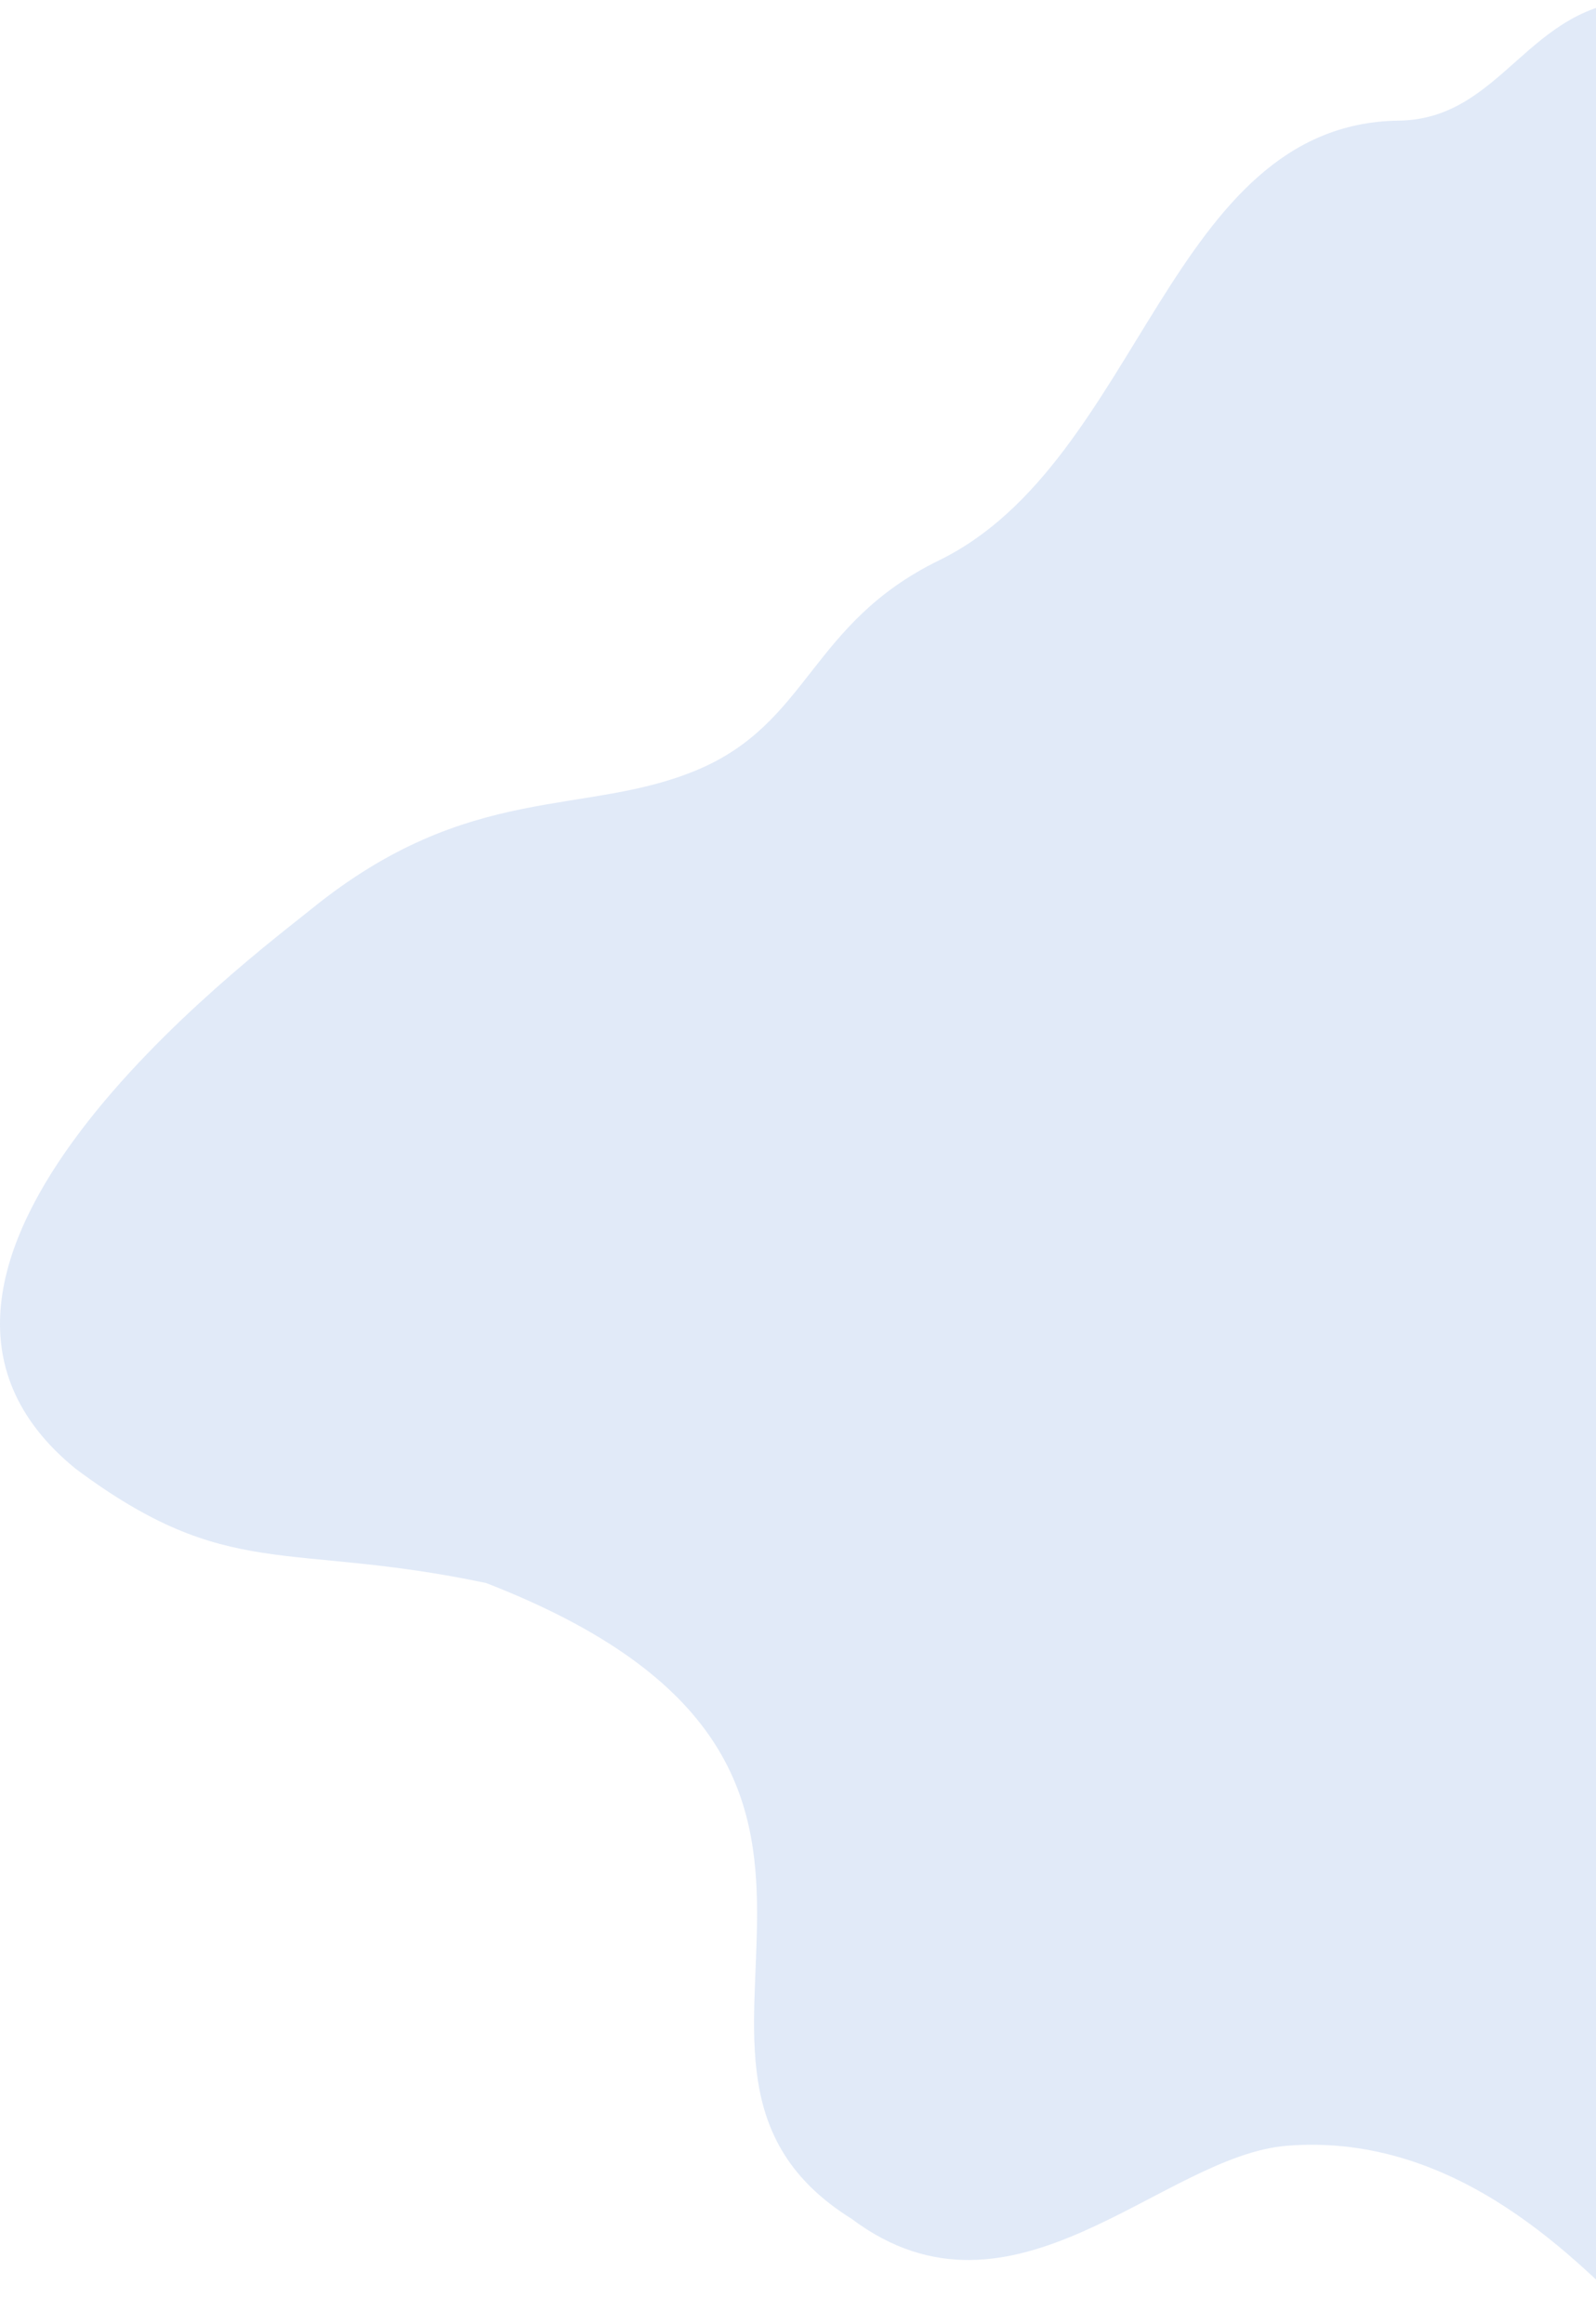 <svg width="1026" height="1493" viewBox="0 0 1026 1493" fill="none" xmlns="http://www.w3.org/2000/svg">
<path d="M899.17 77.5C750.941 79.471 733.555 296.611 603.67 360C520.613 400.535 520.429 464.132 448.502 494.5C376.047 525.091 302.002 501.5 200.171 584C162.639 614.407 -108.498 815.5 48.502 943.5C147.002 1017 183.582 989.859 312.502 1017C623.002 1137.5 388.179 1326.23 547.502 1425.5C651.456 1503.41 746.871 1384.84 827.502 1378.5C938.842 1369.74 1016.49 1455.61 1055 1492.5V0C982.08 1.76 966.4 76.606 899.17 77.5Z" fill="#9BB8E8" fill-opacity="0.3"/>
</svg>
